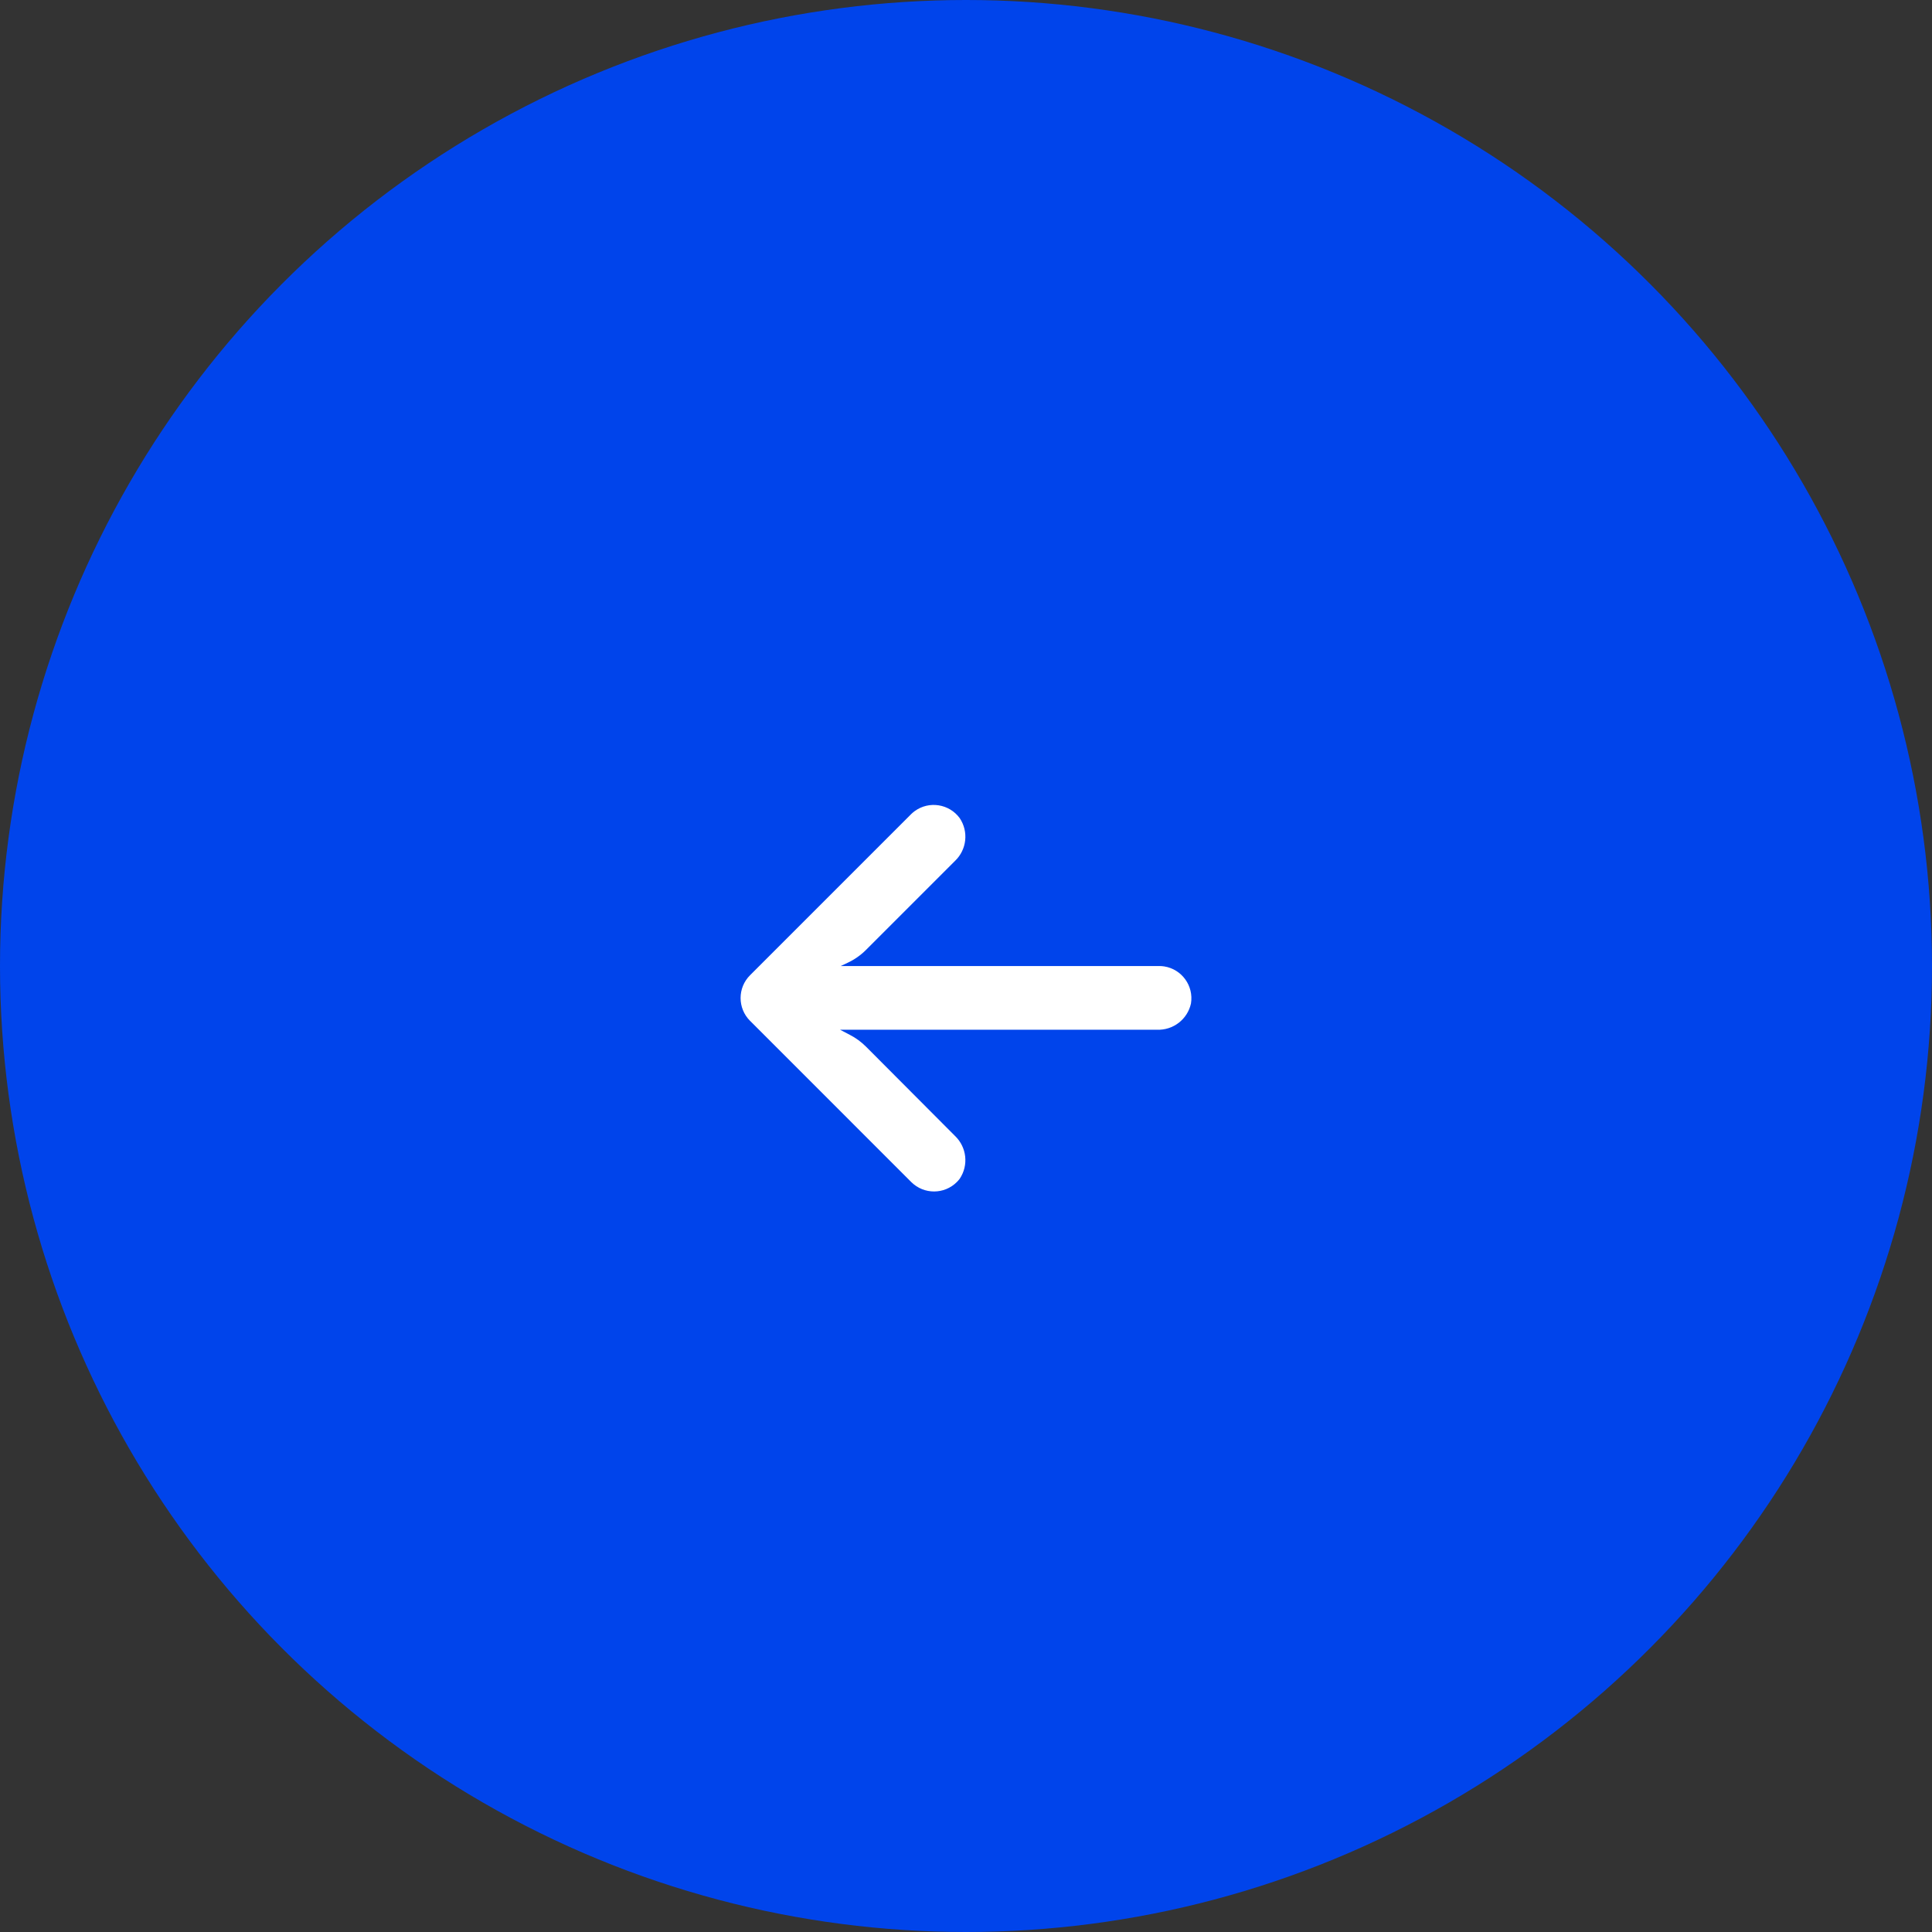 <svg width="60" height="60" viewBox="0 0 60 60" fill="none" xmlns="http://www.w3.org/2000/svg">
<rect x="0" y="0" width="60" height="60" fill="#333333" stroke="none"/>
<circle cx="30" cy="30" r="30" fill="#0044EB"/>
<g clip-path="url(#clip0_40_3287)">
<path d="M23.293 31.703C23.293 31.703 23.294 31.703 23.294 31.703L28.302 36.712C28.695 37.101 29.329 37.099 29.719 36.706C29.75 36.675 29.778 36.642 29.805 36.607C30.086 36.188 30.024 35.628 29.66 35.279L26.895 32.505C26.748 32.358 26.579 32.234 26.394 32.139L26.088 31.979L35.93 31.979C36.434 32 36.88 31.655 36.987 31.163C37.075 30.616 36.705 30.102 36.158 30.013C36.101 30.004 36.043 30 35.985 30.001L26.109 30.001L26.324 29.9C26.534 29.802 26.726 29.668 26.89 29.505L29.66 26.735C30.024 26.387 30.086 25.827 29.805 25.408C29.478 24.962 28.851 24.865 28.405 25.191C28.369 25.218 28.334 25.247 28.302 25.278L23.294 30.286C22.902 30.677 22.902 31.311 23.293 31.703Z" fill="white"/>
</g>
<defs>
<clipPath id="clip0_40_3287">
<rect width="14" height="14" fill="white" transform="translate(37 38) rotate(-180)"/>
</clipPath>
</defs>
</svg>
